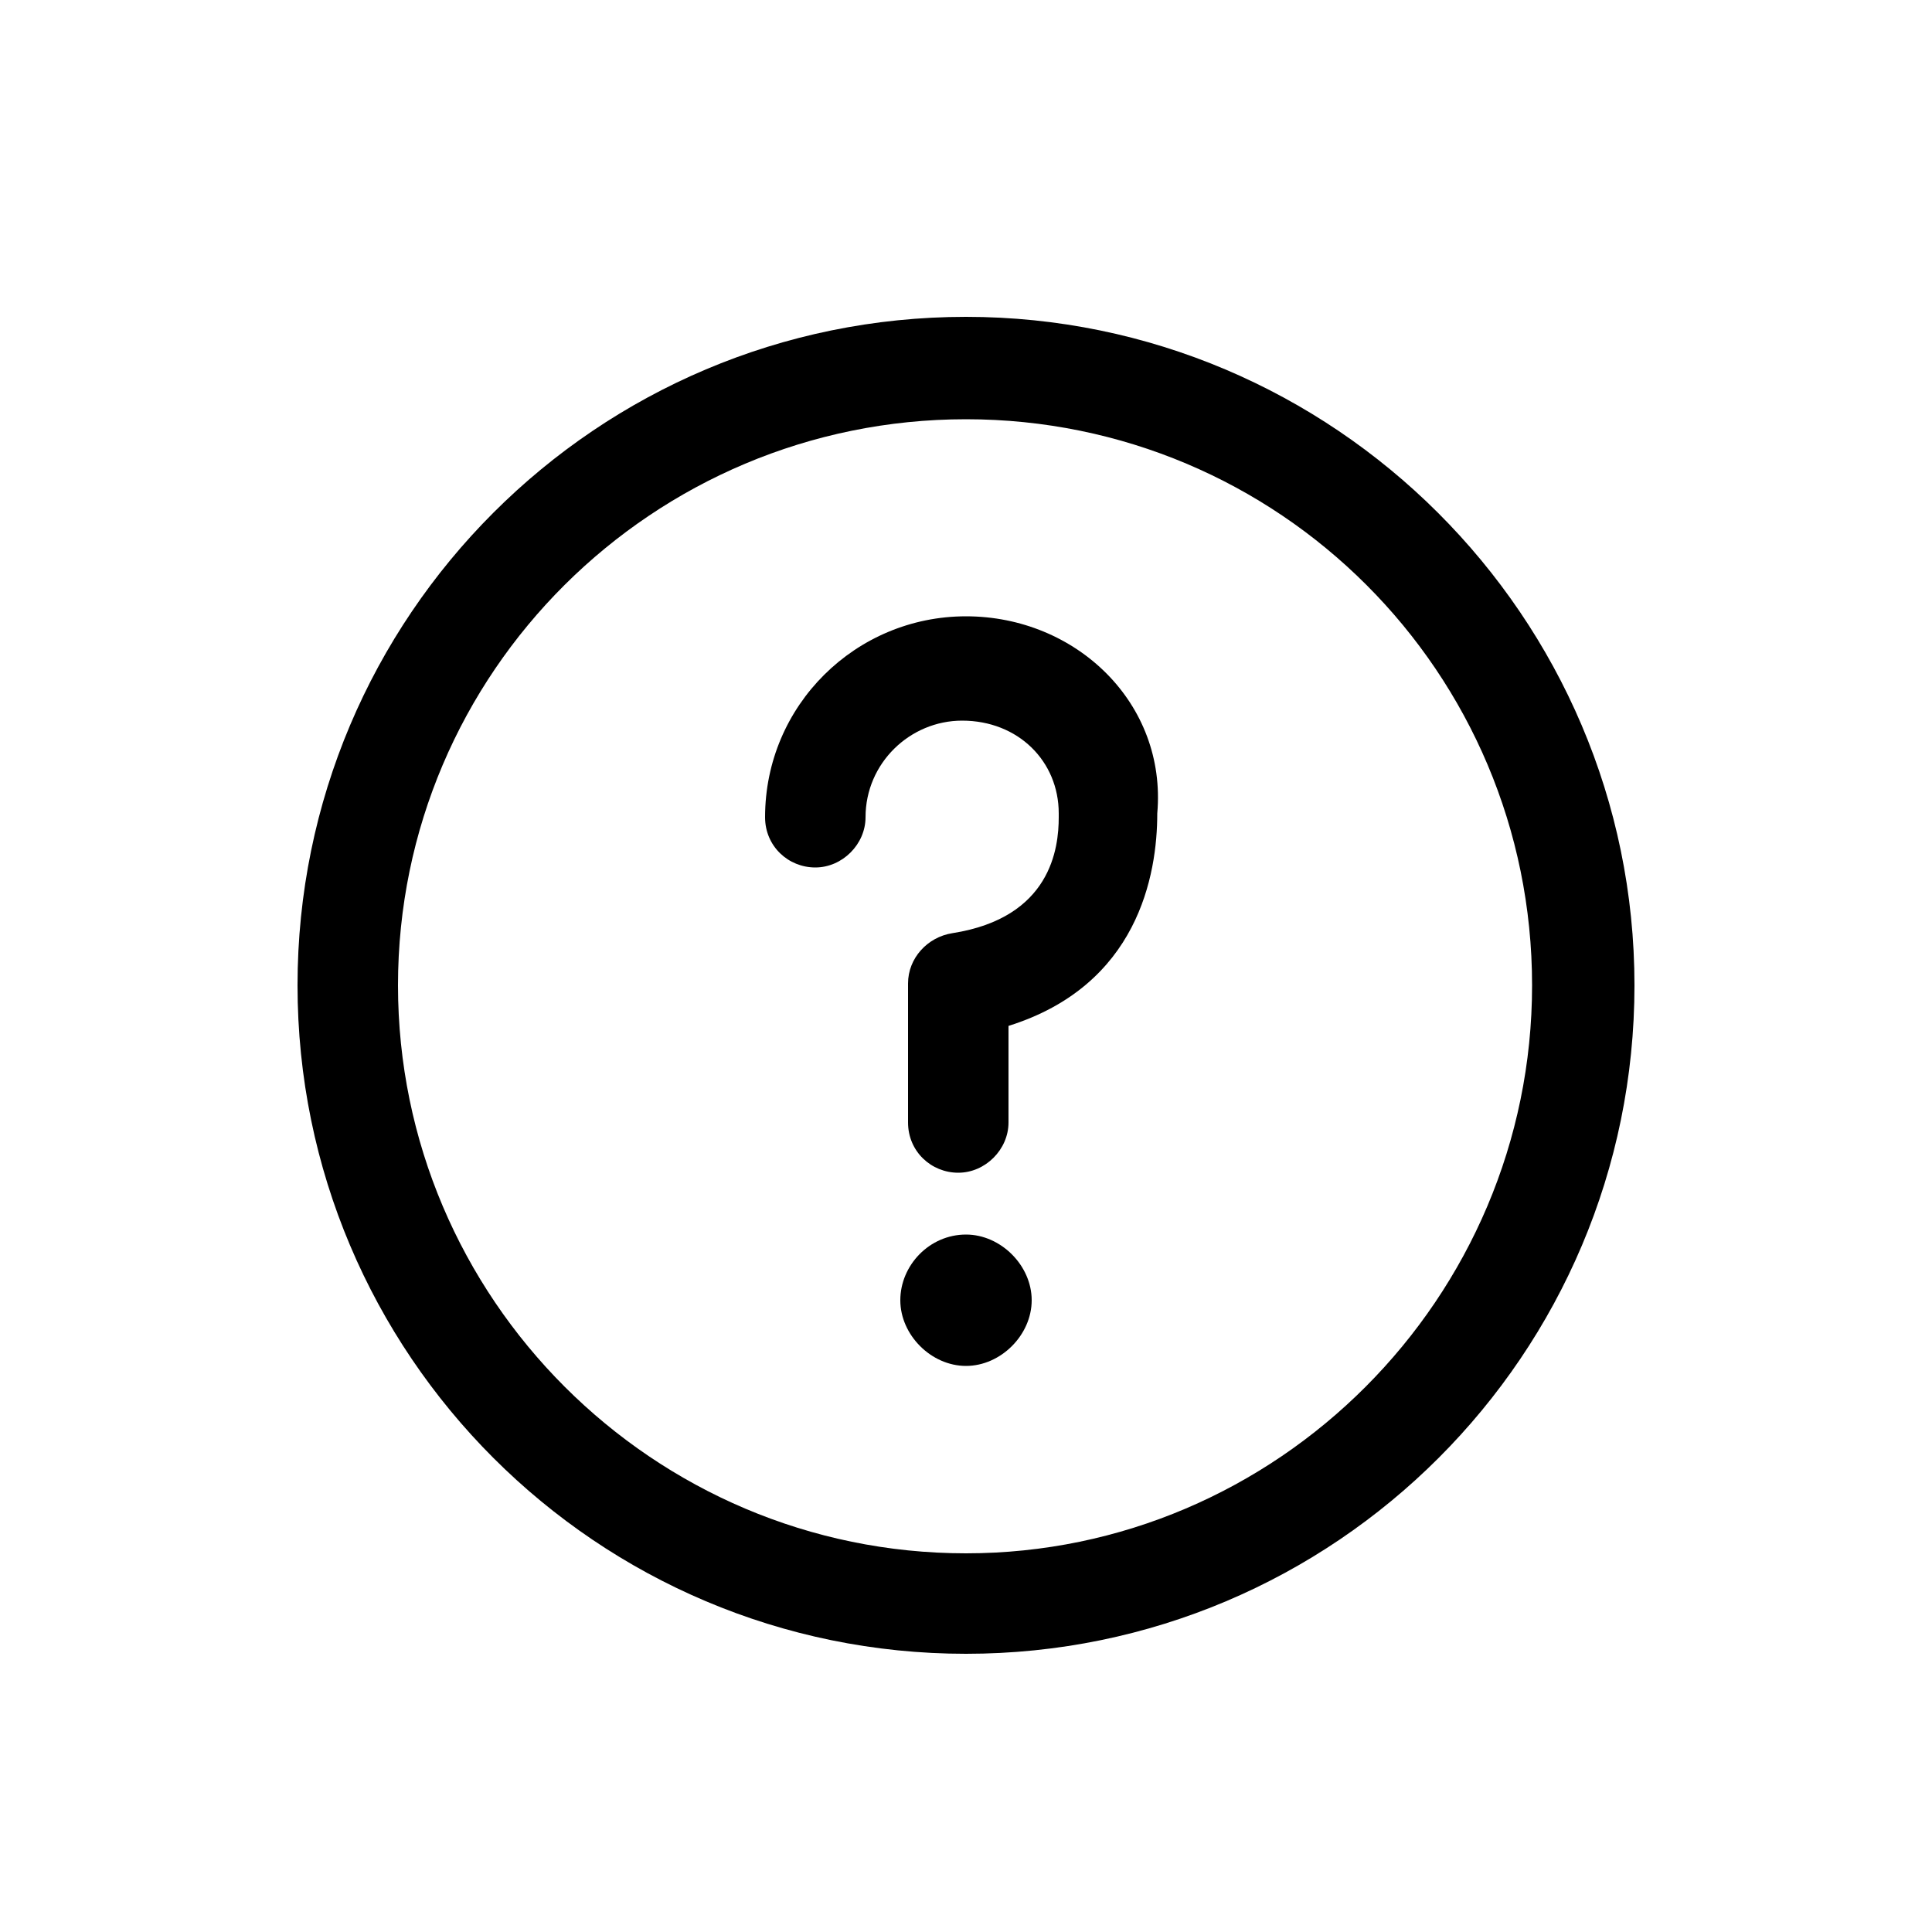 <?xml version="1.0" encoding="utf-8"?>
<!-- Generator: Adobe Illustrator 26.5.0, SVG Export Plug-In . SVG Version: 6.00 Build 0)  -->
<svg version="1.1"
	 id="svg4151" xmlns:dc="http://purl.org/dc/elements/1.1/" xmlns:cc="http://creativecommons.org/ns#" xmlns:svg="http://www.w3.org/2000/svg" xmlns:rdf="http://www.w3.org/1999/02/22-rdf-syntax-ns#"
	 xmlns="http://www.w3.org/2000/svg" xmlns:xlink="http://www.w3.org/1999/xlink" x="0px" y="0px" viewBox="0 0 100 100"
	 style="enable-background:new 0 0 100 100;" xml:space="preserve">
<path d="M50,31.9c-5.7,0-10.4,4.6-10.4,10.4c0,1.5,1.2,2.6,2.6,2.6s2.6-1.2,2.6-2.6c0-2.8,2.3-5,5-5c2.9,0,5,2.1,5,4.8
	c0,0,0,0.1,0,0.2c0,1.6-0.4,5.2-5.5,6c-1.3,0.2-2.3,1.3-2.3,2.6v7.2c0,1.5,1.2,2.6,2.6,2.6c1.4,0,2.6-1.2,2.6-2.6v-5
	c6.7-2.1,7.7-7.8,7.7-11C60.4,36.4,55.7,31.9,50,31.9z"/>
<path d="M50,63.9c-1.9,0-3.4,1.6-3.4,3.4s1.6,3.4,3.4,3.4s3.4-1.6,3.4-3.4S51.8,63.9,50,63.9z"/>
<path d="M50,16.4c-19.1,0-34.6,15.5-34.6,34.6S30.9,85.6,50,85.6S84.6,70.1,84.6,51S69,16.4,50,16.4z M50,80.4
	c-16.2,0-29.4-13.2-29.4-29.4S33.8,21.7,50,21.7S79.3,34.8,79.3,51C79.3,67.2,66.1,80.4,50,80.4z"/>
</svg>
